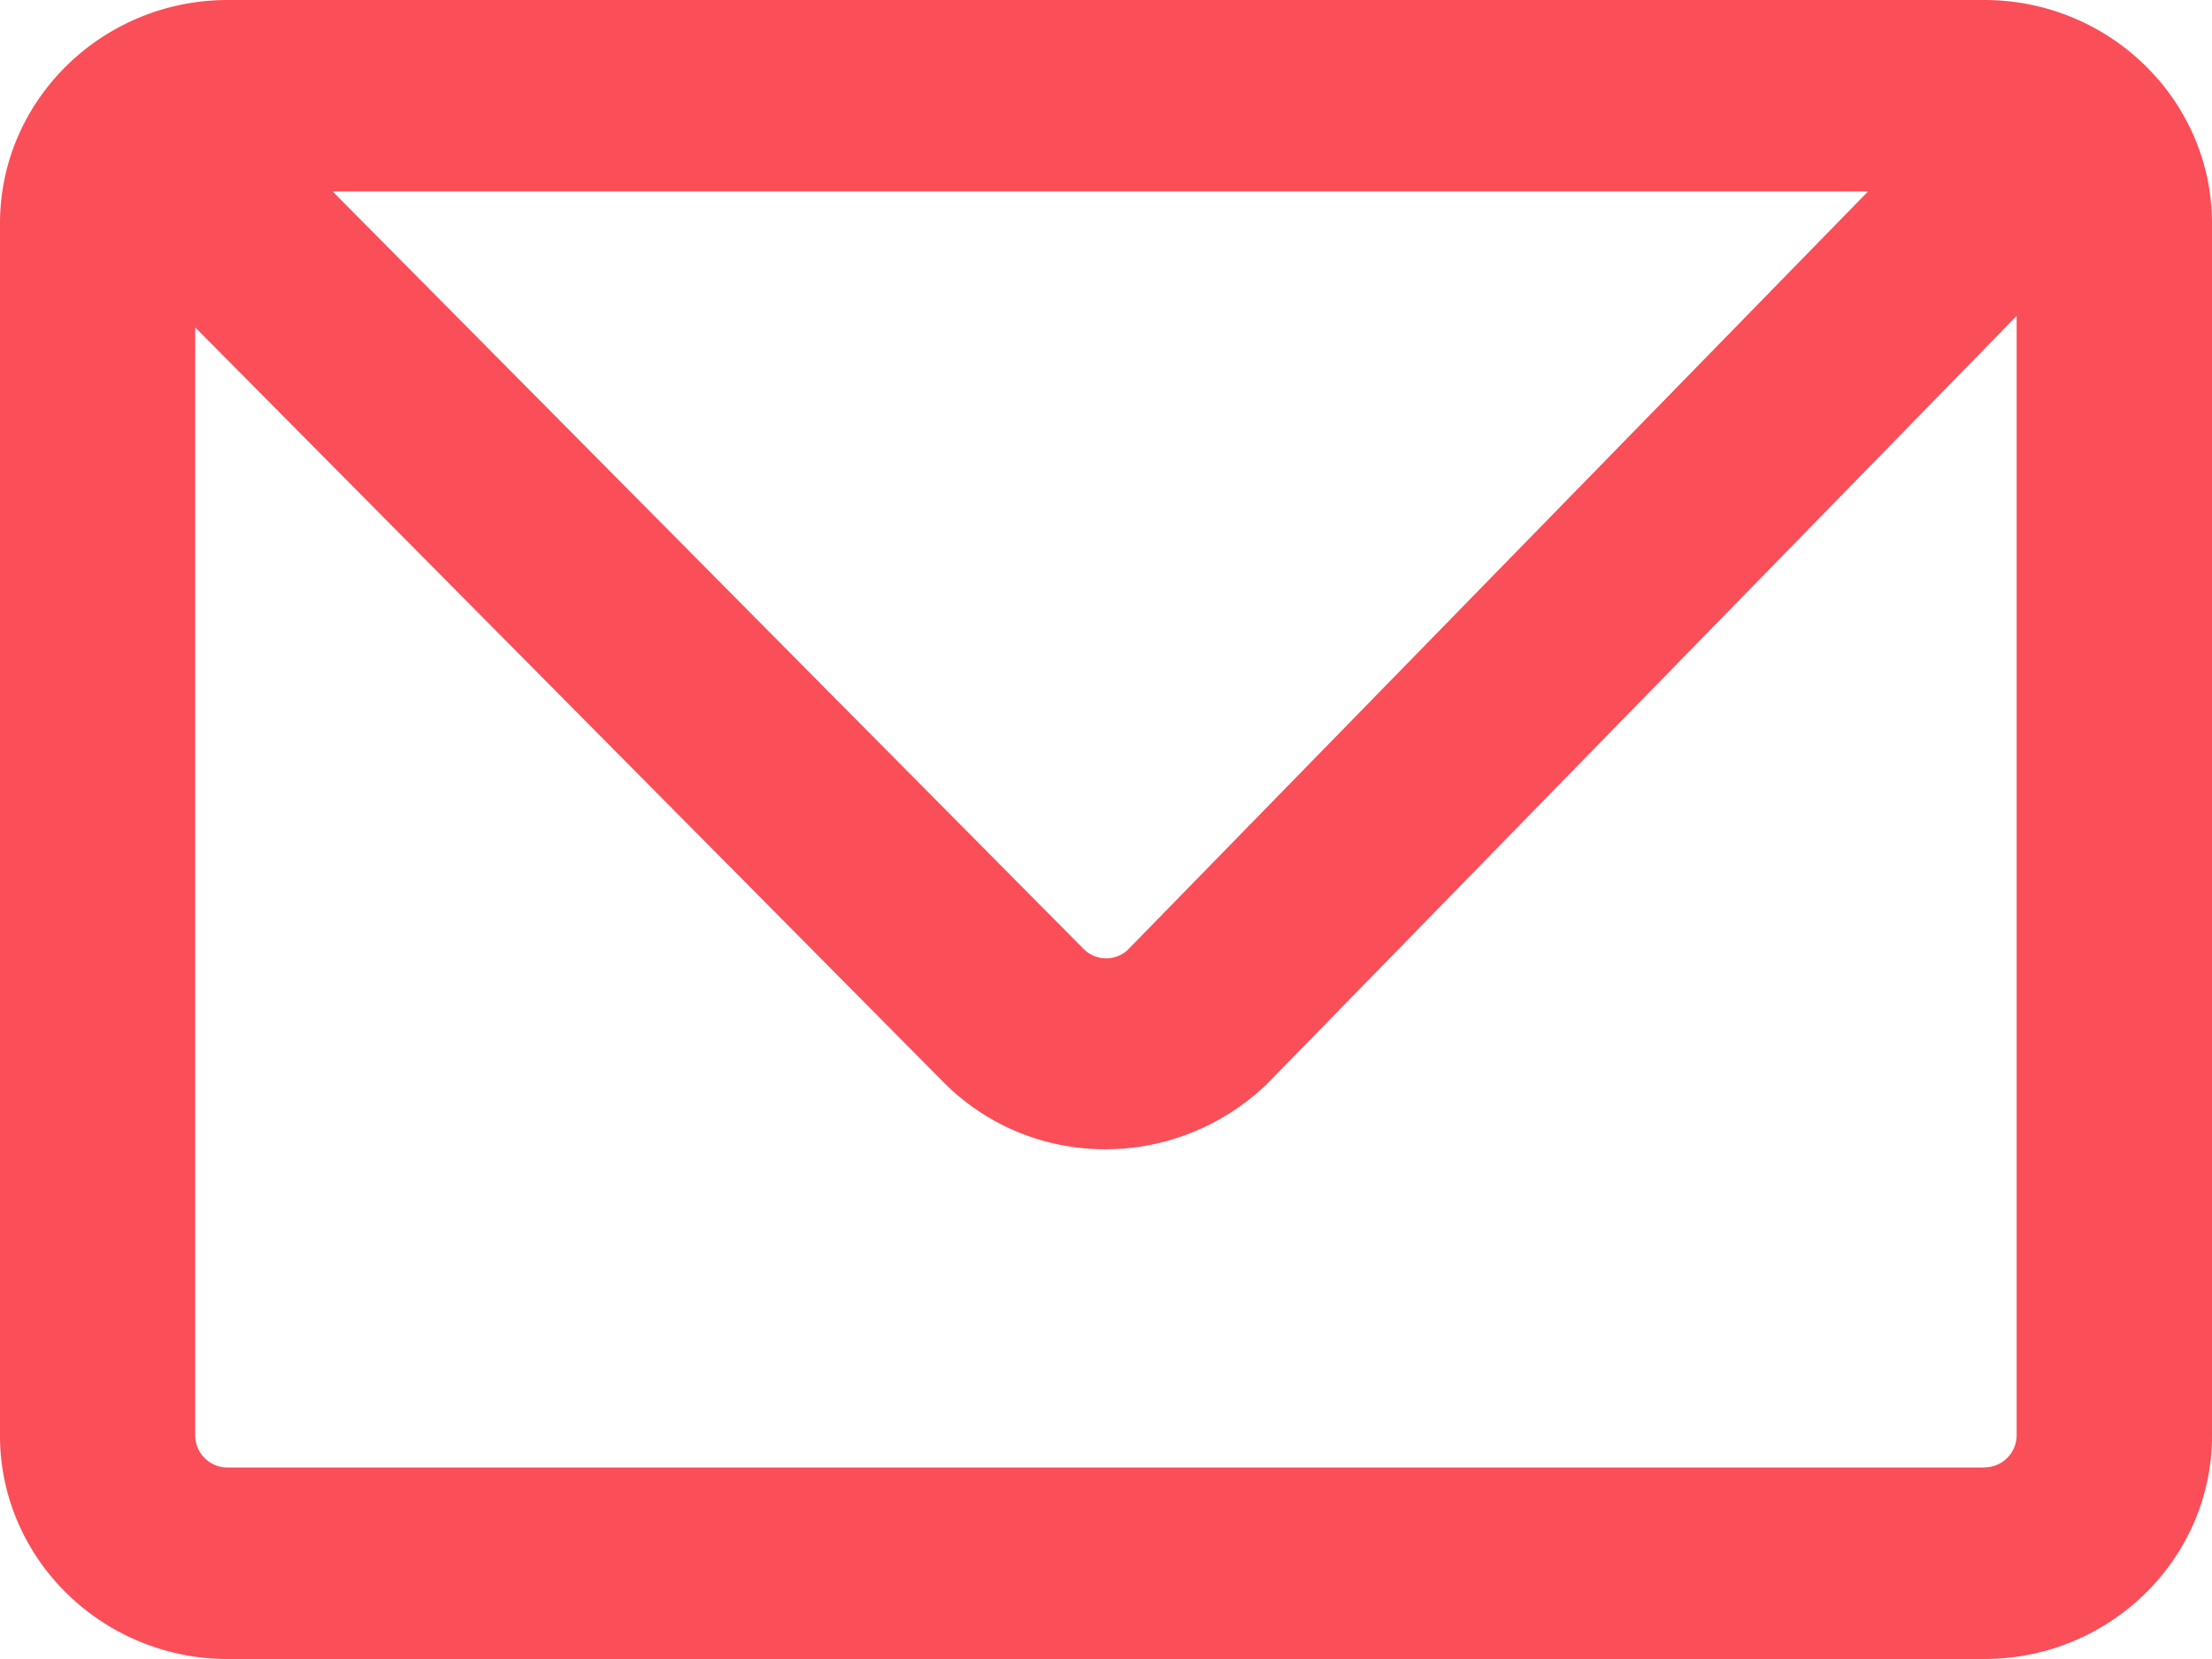 <svg xmlns="http://www.w3.org/2000/svg" width="16" height="12" viewBox="0 0 16 12"><path fill="#FA4E58" fill-rule="evenodd" d="M14.352 10.615H1.648a.233.233 0 0 1-.236-.23V2.368l5.41 5.457c.32.324.744.488 1.173.488.415 0 .833-.154 1.162-.465l5.43-5.563v8.098a.233.233 0 0 1-.235.231zm-.84-9.23L8.156 6.872a.23.23 0 0 1-.32-.01l-5.43-5.477h11.106zM14.352 0H1.648C.739 0 0 .725 0 1.616v8.768C0 11.275.74 12 1.648 12h12.704c.909 0 1.648-.725 1.648-1.616V1.616C16 .725 15.26 0 14.352 0z"/></svg>